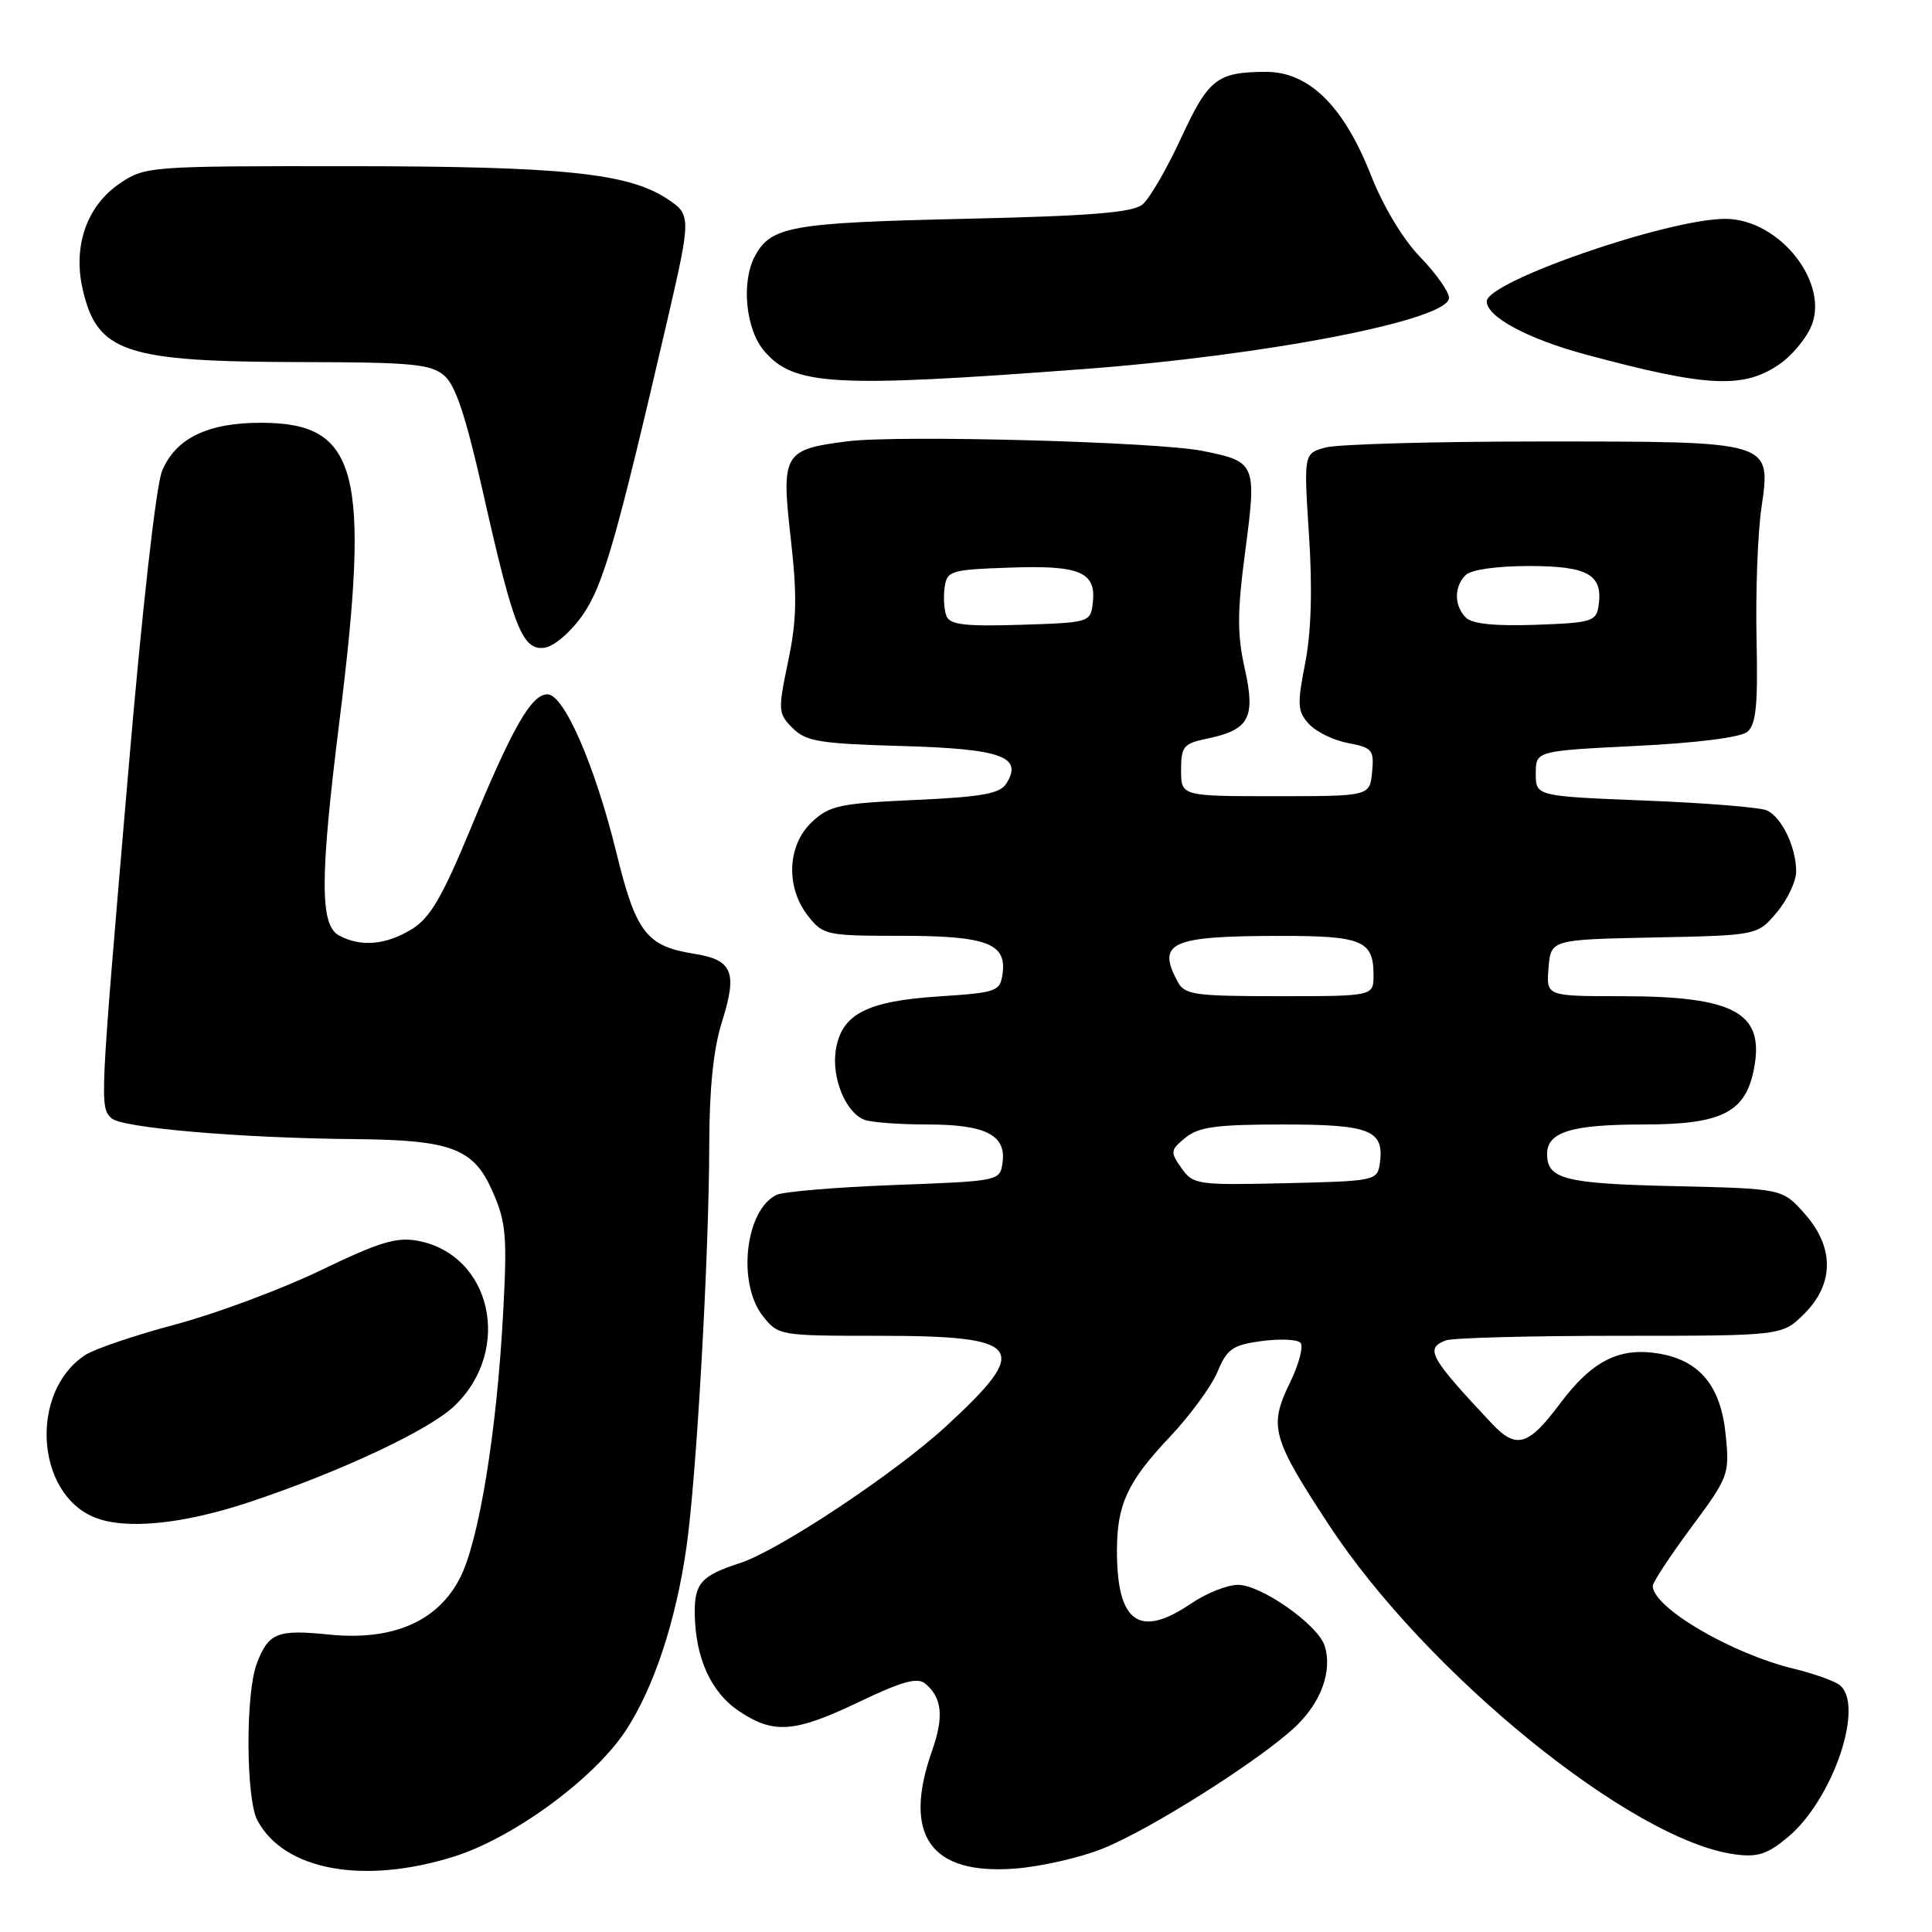 <?xml version="1.0" encoding="UTF-8" standalone="no"?>
<!DOCTYPE svg PUBLIC "-//W3C//DTD SVG 1.1//EN" "http://www.w3.org/Graphics/SVG/1.1/DTD/svg11.dtd" >
<svg xmlns="http://www.w3.org/2000/svg" xmlns:xlink="http://www.w3.org/1999/xlink" version="1.1" viewBox="0 0 256 256">
 <g >
 <path fill="currentColor"
d=" M 60.14 246.01 C 67.97 243.56 78.66 235.74 82.87 229.38 C 86.60 223.74 89.55 214.89 90.96 205.00 C 92.29 195.76 93.96 166.28 93.98 151.59 C 93.99 144.28 94.54 138.95 95.65 135.45 C 97.74 128.80 97.10 127.20 91.98 126.38 C 85.64 125.37 84.27 123.58 81.66 112.93 C 78.83 101.40 74.73 92.00 72.54 92.00 C 70.41 92.00 67.93 96.33 62.34 109.84 C 58.58 118.92 56.98 121.65 54.55 123.13 C 51.13 125.22 47.81 125.51 44.93 123.96 C 42.37 122.59 42.38 116.35 44.99 95.44 C 49.11 62.41 47.45 56.07 34.70 56.02 C 27.57 55.99 23.29 58.05 21.48 62.39 C 20.68 64.32 18.82 80.83 16.97 102.58 C 13.20 146.64 13.21 146.61 14.76 148.16 C 16.05 149.45 31.81 150.80 47.00 150.94 C 59.79 151.05 62.74 152.16 65.23 157.79 C 67.06 161.92 67.22 163.69 66.67 173.96 C 65.83 189.68 63.48 204.14 60.96 209.07 C 58.02 214.85 52.04 217.44 43.62 216.59 C 36.71 215.89 35.58 216.34 34.02 220.45 C 32.52 224.38 32.58 238.35 34.10 241.20 C 37.63 247.83 48.13 249.77 60.14 246.01 Z  M 146.01 244.99 C 152.25 242.54 167.06 233.17 171.70 228.75 C 175.08 225.53 176.57 221.37 175.52 218.07 C 174.64 215.29 167.11 210.00 164.04 210.00 C 162.62 210.00 159.81 211.12 157.79 212.50 C 150.97 217.13 148.00 215.01 148.00 205.50 C 148.00 199.35 149.40 196.33 154.99 190.42 C 157.67 187.58 160.52 183.70 161.32 181.78 C 162.59 178.73 163.33 178.22 167.14 177.70 C 169.54 177.38 171.86 177.47 172.31 177.91 C 172.75 178.35 172.13 180.75 170.92 183.23 C 168.10 189.02 168.52 190.52 176.10 202.08 C 189.05 221.79 216.27 243.89 229.87 245.71 C 232.92 246.12 234.20 245.70 236.94 243.40 C 242.90 238.39 247.12 225.90 243.75 223.27 C 243.06 222.73 240.31 221.75 237.63 221.10 C 229.34 219.08 219.00 212.99 219.00 210.14 C 219.00 209.66 221.30 206.17 224.10 202.39 C 229.08 195.67 229.19 195.37 228.66 190.08 C 228.00 183.60 225.20 180.23 219.71 179.34 C 214.51 178.50 210.92 180.34 206.66 186.05 C 202.52 191.59 200.91 192.06 197.70 188.65 C 189.41 179.83 188.78 178.68 191.58 177.61 C 192.45 177.27 202.84 177.00 214.66 177.00 C 236.15 177.00 236.15 177.00 239.08 174.08 C 243.07 170.09 243.07 165.23 239.08 160.77 C 236.17 157.50 236.17 157.50 221.84 157.17 C 207.32 156.84 205.00 156.25 205.00 152.91 C 205.00 149.99 208.22 149.00 217.80 149.00 C 228.19 149.00 231.33 147.40 232.43 141.53 C 233.81 134.16 229.81 132.00 214.79 132.00 C 204.88 132.00 204.88 132.00 205.19 128.25 C 205.50 124.50 205.50 124.50 219.18 124.22 C 232.87 123.94 232.87 123.94 235.43 120.90 C 236.85 119.22 238.00 116.78 238.00 115.47 C 238.00 112.26 236.09 108.27 234.11 107.38 C 233.23 106.98 225.97 106.39 218.00 106.08 C 203.50 105.50 203.50 105.50 203.50 102.50 C 203.50 99.50 203.50 99.50 216.78 98.84 C 224.81 98.45 230.65 97.71 231.53 96.97 C 232.69 96.01 232.95 93.41 232.75 84.63 C 232.62 78.51 232.90 70.73 233.39 67.36 C 234.67 58.37 235.10 58.50 204.00 58.50 C 189.97 58.50 177.21 58.86 175.62 59.30 C 172.75 60.10 172.75 60.10 173.45 70.92 C 173.92 78.10 173.74 83.81 172.94 87.89 C 171.87 93.35 171.92 94.26 173.43 95.92 C 174.37 96.96 176.70 98.10 178.62 98.46 C 181.84 99.06 182.09 99.37 181.81 102.31 C 181.50 105.50 181.50 105.50 169.00 105.50 C 156.50 105.50 156.50 105.50 156.50 102.04 C 156.50 98.92 156.83 98.52 159.86 97.89 C 165.53 96.73 166.40 95.15 164.94 88.61 C 163.92 84.05 163.93 81.10 165.01 72.96 C 166.53 61.42 166.42 61.16 159.30 59.74 C 153.25 58.54 119.21 57.62 112.36 58.47 C 103.82 59.54 103.50 60.08 104.77 71.27 C 105.64 78.96 105.58 82.18 104.43 87.65 C 103.07 94.15 103.10 94.54 105.03 96.48 C 106.80 98.25 108.62 98.54 119.49 98.85 C 132.74 99.23 135.59 100.25 133.34 103.83 C 132.50 105.17 130.10 105.60 121.22 106.00 C 111.26 106.45 109.90 106.74 107.58 108.92 C 104.31 112.00 104.08 117.56 107.07 121.37 C 109.07 123.91 109.51 124.00 119.38 124.00 C 130.75 124.00 133.42 125.00 132.84 129.06 C 132.52 131.37 132.06 131.53 124.41 132.03 C 114.80 132.65 111.47 134.40 110.74 139.19 C 110.19 142.88 112.07 147.43 114.54 148.38 C 115.44 148.72 119.19 149.00 122.89 149.00 C 130.60 149.00 133.36 150.40 132.84 154.06 C 132.50 156.49 132.42 156.50 118.50 157.02 C 110.80 157.31 103.77 157.90 102.89 158.33 C 98.75 160.33 97.66 170.02 101.07 174.37 C 103.13 176.97 103.27 177.00 116.38 177.00 C 135.67 177.00 136.77 178.50 125.29 189.05 C 118.49 195.29 103.11 205.49 98.04 207.12 C 92.92 208.77 91.99 209.81 92.06 213.87 C 92.15 219.70 94.21 224.24 97.90 226.72 C 102.51 229.82 105.30 229.60 113.90 225.48 C 119.47 222.81 121.57 222.23 122.58 223.07 C 124.83 224.94 125.10 227.47 123.51 231.96 C 119.55 243.20 123.29 248.49 134.58 247.59 C 137.92 247.33 143.07 246.16 146.01 244.99 Z  M 33.19 198.99 C 45.26 194.95 56.89 189.48 60.22 186.29 C 67.96 178.88 65.14 166.24 55.35 164.41 C 52.55 163.88 50.21 164.60 42.51 168.32 C 37.32 170.82 28.68 174.04 23.31 175.48 C 17.93 176.91 12.52 178.74 11.29 179.55 C 3.92 184.37 4.68 197.85 12.50 201.05 C 16.61 202.74 24.29 201.97 33.19 198.99 Z  M 77.20 81.50 C 79.94 77.58 81.66 71.59 88.43 42.41 C 91.60 28.72 91.60 28.44 88.38 26.33 C 83.20 22.93 74.51 22.04 46.40 22.02 C 19.80 22.00 19.23 22.04 15.90 24.29 C 11.55 27.21 9.66 32.52 10.93 38.21 C 12.85 46.73 16.47 47.94 40.14 47.98 C 54.51 48.00 57.06 48.24 58.85 49.75 C 60.37 51.04 61.74 55.19 64.06 65.50 C 68.07 83.30 69.24 86.25 72.19 85.82 C 73.43 85.64 75.65 83.73 77.20 81.50 Z  M 143.50 48.91 C 167.96 47.08 192.00 42.40 192.00 39.47 C 192.00 38.66 190.28 36.23 188.19 34.07 C 185.92 31.73 183.28 27.35 181.67 23.25 C 178.05 14.03 173.43 9.49 167.69 9.52 C 161.25 9.56 160.13 10.43 156.48 18.33 C 154.61 22.38 152.32 26.32 151.39 27.09 C 150.09 28.17 144.55 28.62 127.60 29.00 C 104.76 29.52 102.15 29.99 100.02 33.96 C 98.19 37.39 98.81 43.66 101.27 46.52 C 105.21 51.11 110.37 51.40 143.50 48.91 Z  M 236.00 48.11 C 237.38 47.12 239.11 45.08 239.85 43.57 C 242.69 37.78 235.90 29.00 228.60 29.00 C 220.96 29.01 197.00 37.31 197.00 39.94 C 197.00 41.98 202.44 44.90 210.02 46.95 C 226.37 51.36 231.16 51.57 236.00 48.11 Z  M 156.55 154.78 C 155.04 152.64 155.07 152.39 157.08 150.75 C 158.82 149.32 161.22 149.00 169.99 149.00 C 181.61 149.00 183.46 149.75 182.83 154.19 C 182.51 156.44 182.18 156.51 170.33 156.78 C 158.64 157.05 158.09 156.97 156.55 154.78 Z  M 156.04 130.07 C 153.25 124.87 155.12 124.03 169.55 124.01 C 180.50 124.00 182.00 124.62 182.00 129.20 C 182.00 132.00 182.00 132.00 169.54 132.00 C 158.24 132.00 156.97 131.82 156.04 130.07 Z  M 125.40 81.61 C 125.09 80.80 124.99 79.10 125.17 77.82 C 125.48 75.63 125.97 75.48 133.85 75.21 C 143.14 74.88 145.28 75.80 144.80 79.91 C 144.50 82.46 144.37 82.50 135.23 82.79 C 127.83 83.02 125.85 82.78 125.40 81.61 Z  M 194.24 81.84 C 192.67 80.27 192.65 77.75 194.20 76.20 C 194.91 75.49 198.33 75.00 202.58 75.00 C 210.40 75.00 212.40 76.13 211.83 80.19 C 211.52 82.35 210.99 82.52 203.49 82.79 C 198.11 82.98 195.07 82.67 194.24 81.84 Z "/>
</g>
</svg>